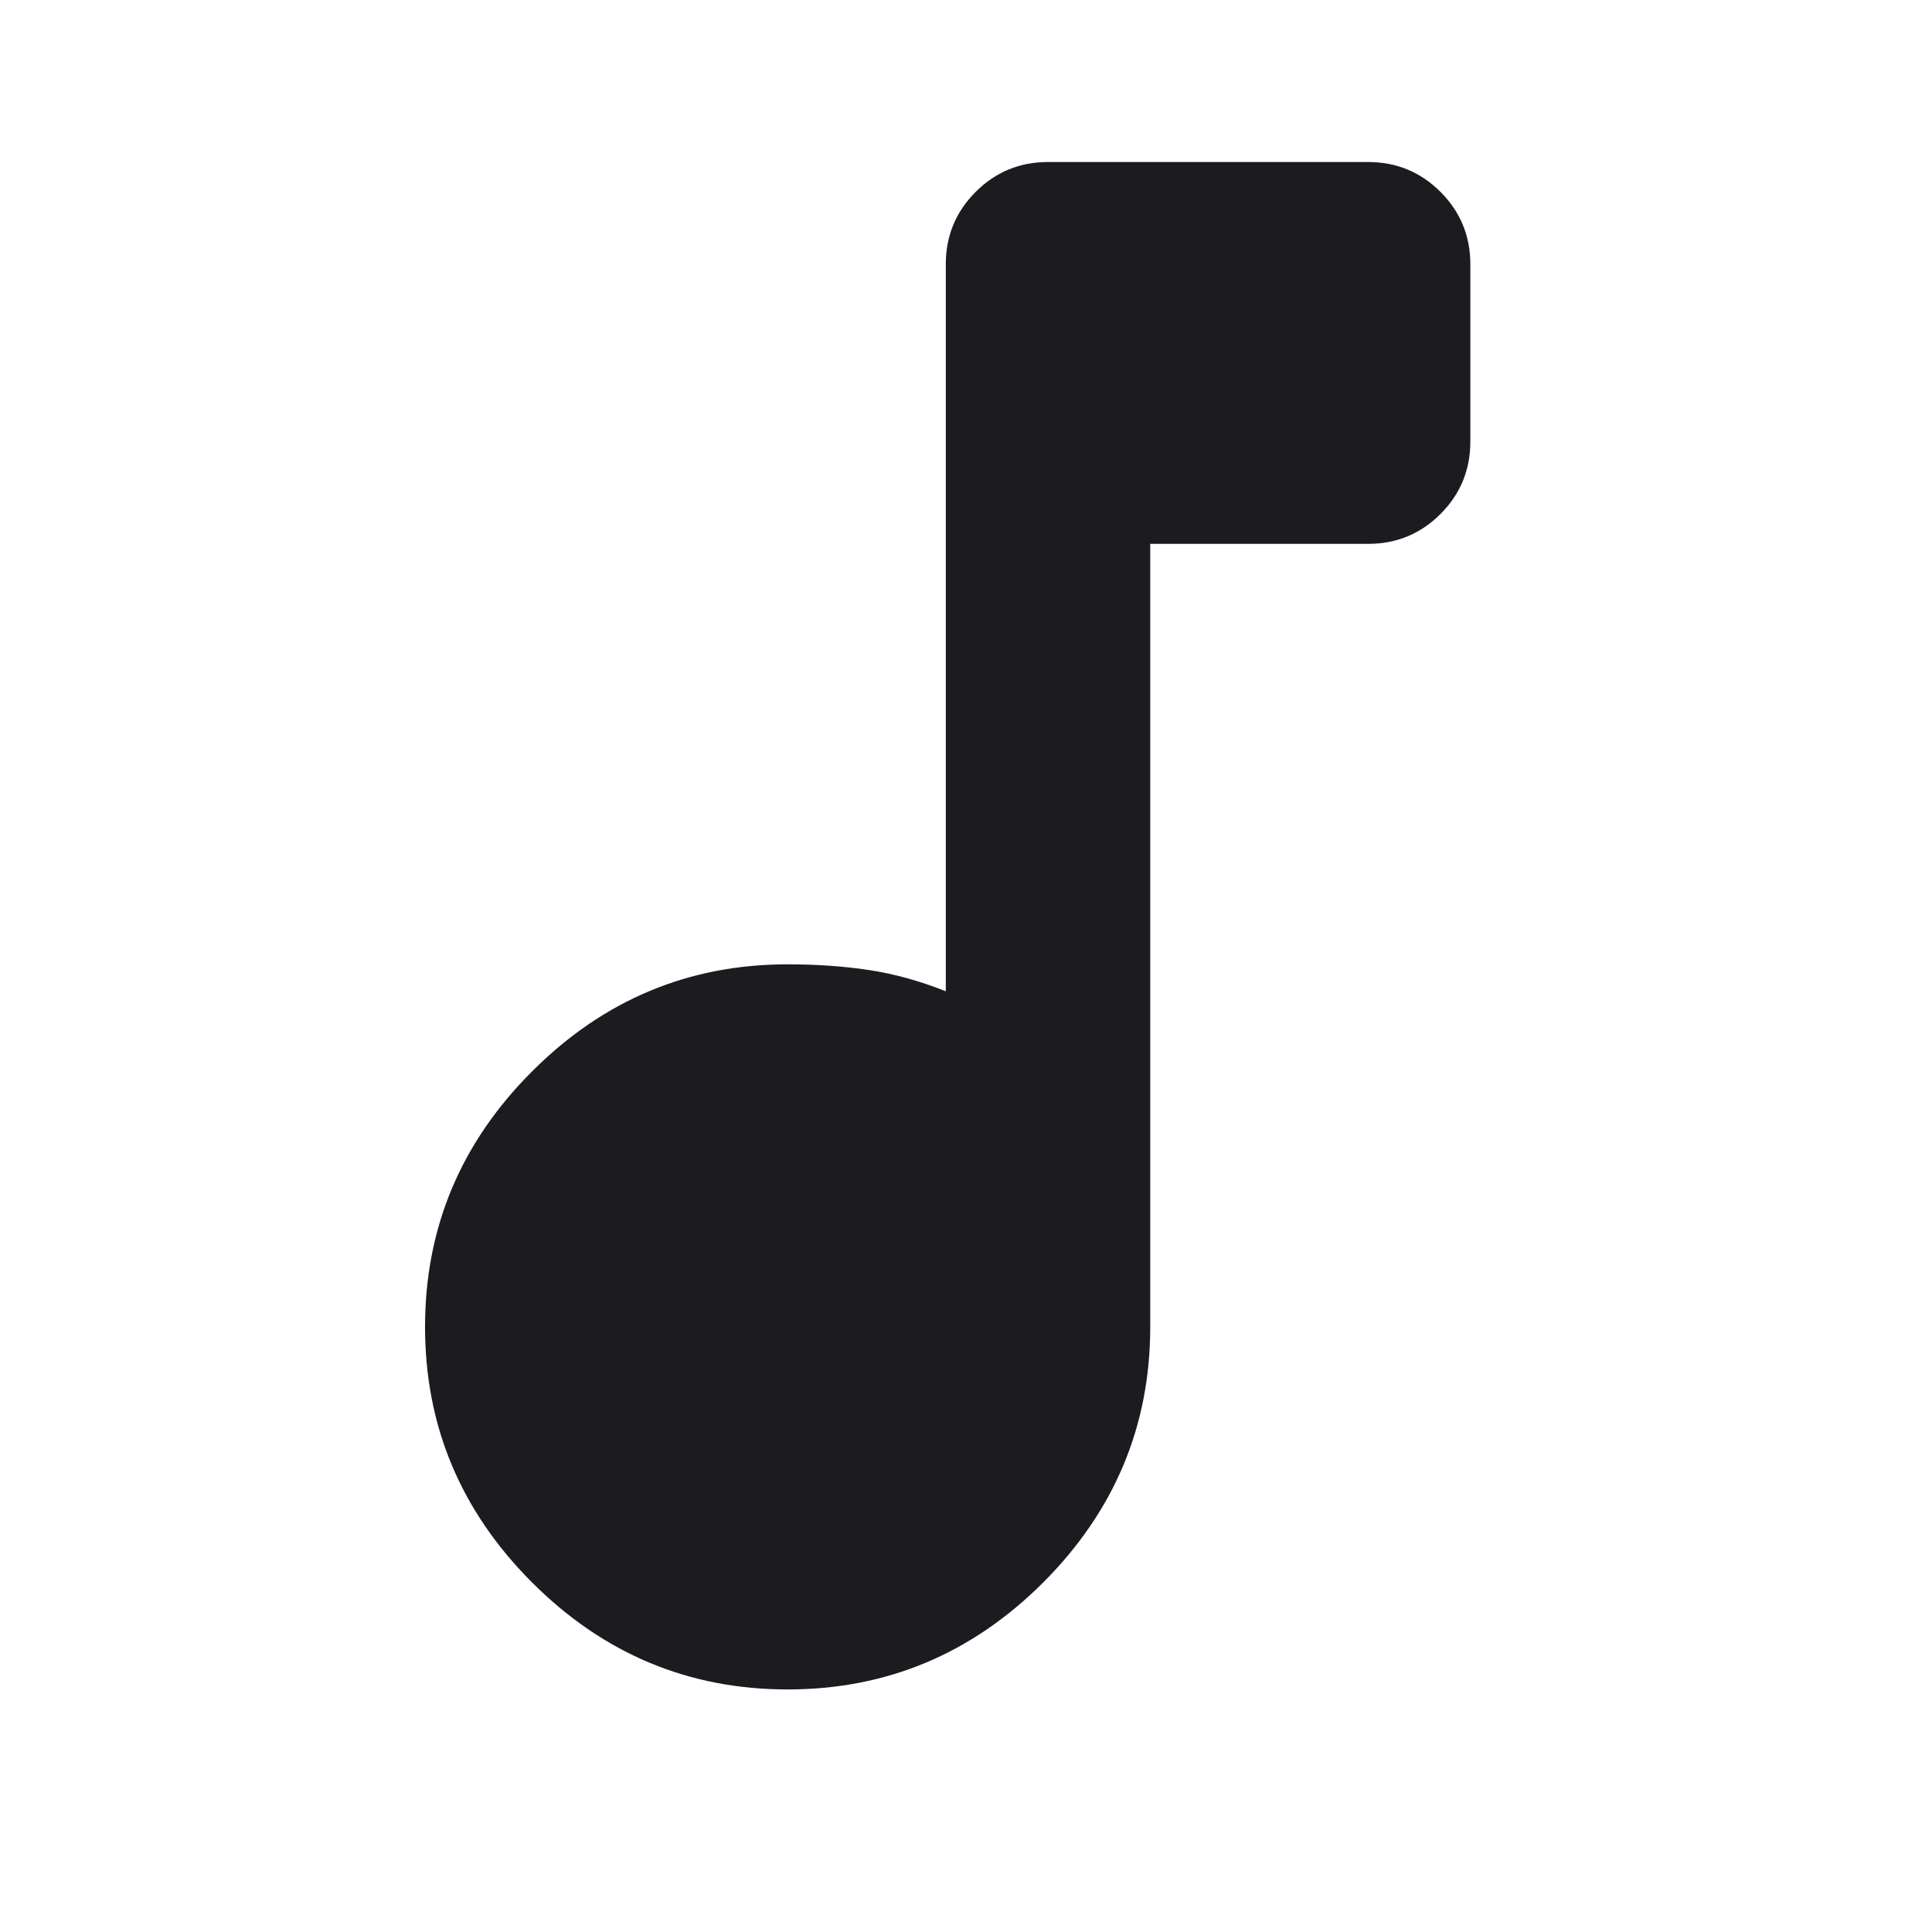 <svg width="22" height="22" viewBox="0 0 22 22" fill="none" xmlns="http://www.w3.org/2000/svg">
<mask id="mask0_730_464" style="mask-type:alpha" maskUnits="userSpaceOnUse" x="0" y="0" width="22" height="22">
<rect x="0.25" width="21.083" height="21.083" fill="#D9D9D9"/>
</mask>
<g mask="url(#mask0_730_464)">
<path d="M8.969 19.238C7.841 19.238 6.871 18.832 6.059 18.02C5.246 17.207 4.84 16.237 4.84 15.11C4.84 13.982 5.246 13.012 6.059 12.2C6.871 11.387 7.841 10.981 8.969 10.981C9.305 10.981 9.617 11.003 9.902 11.047C10.188 11.091 10.477 11.171 10.77 11.288V3.009C10.77 2.687 10.883 2.412 11.11 2.185C11.337 1.958 11.611 1.845 11.934 1.845H15.579C15.901 1.845 16.176 1.958 16.403 2.185C16.63 2.412 16.743 2.687 16.743 3.009V5.029C16.743 5.351 16.63 5.626 16.403 5.853C16.176 6.08 15.901 6.193 15.579 6.193H13.098V15.11C13.098 16.237 12.691 17.207 11.879 18.02C11.066 18.832 10.096 19.238 8.969 19.238Z" fill="#1C1B1F"/>
</g>
</svg>
